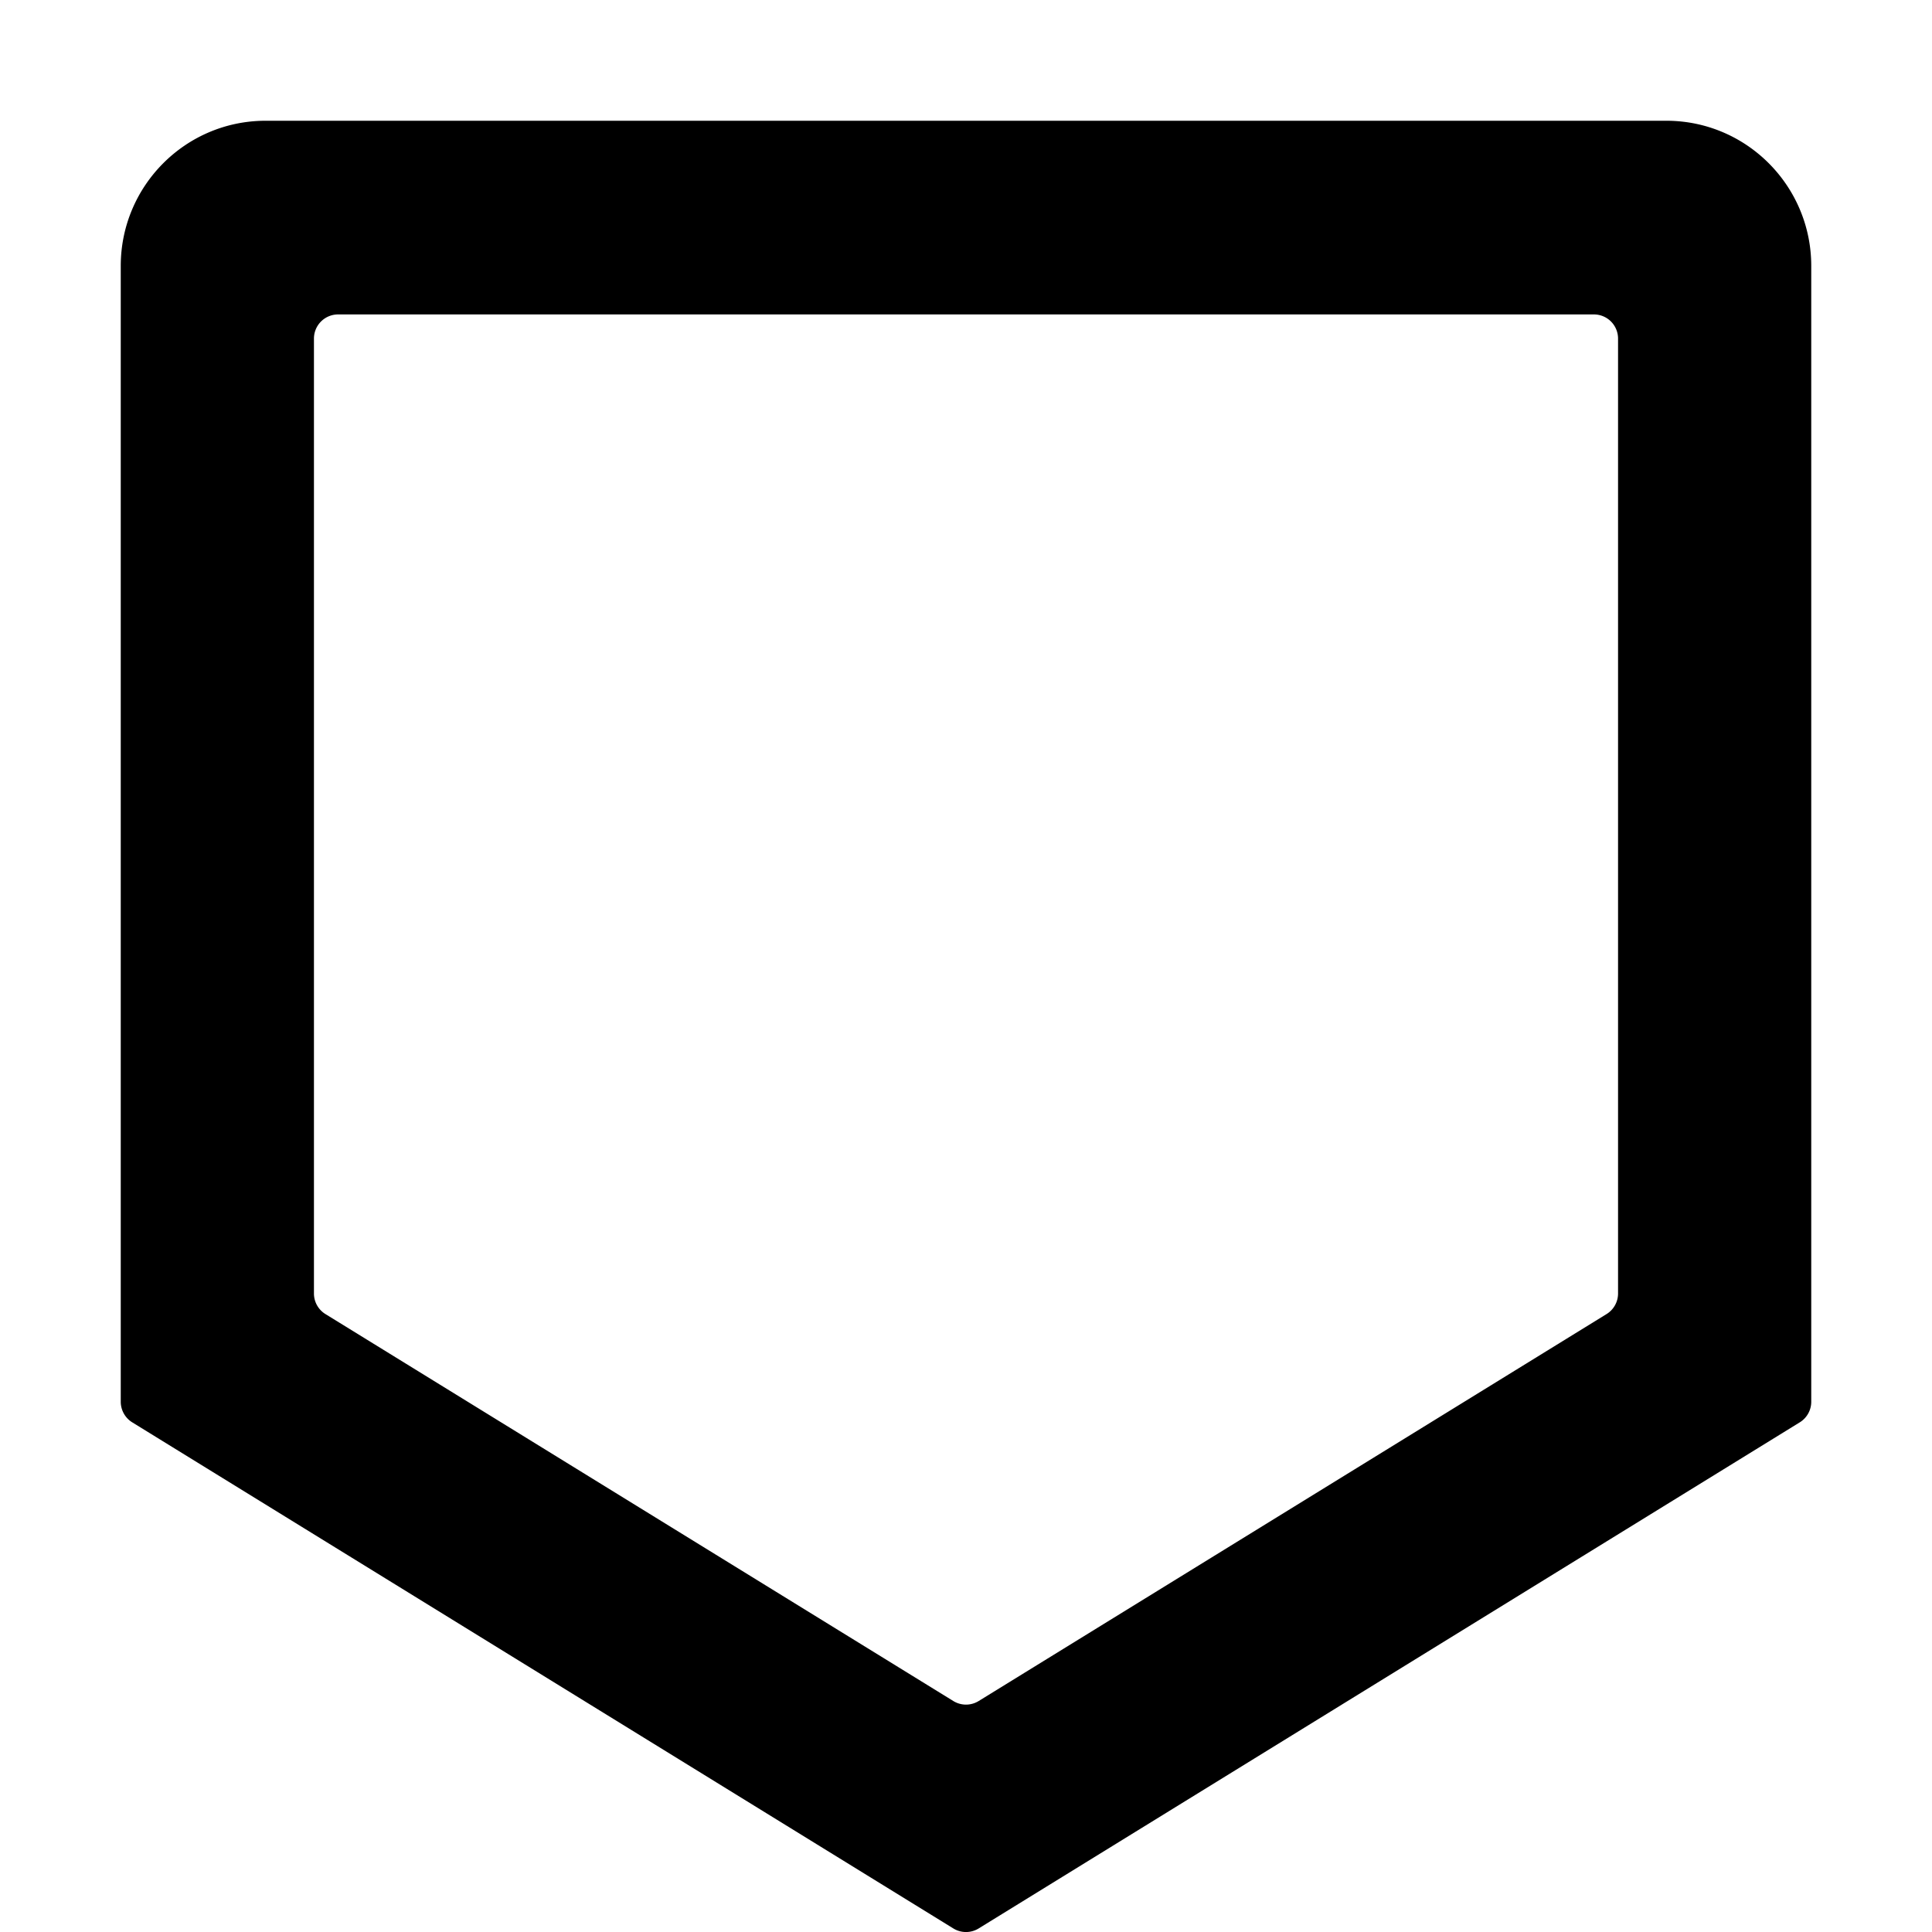 <svg width="24" height="24" viewBox="0 0 24 24"><path d="M3.9 4.206a.3.3 0 0 1 .3-.3h15.6a.3.3 0 0 1 .3.3v11.862a.3.3 0 0 1-.143.256l-7.8 4.807a.3.3 0 0 1-.314 0l-7.8-4.807a.3.3 0 0 1-.143-.256zM1.5 17.413c0 .104.054.201.143.256l10.2 6.287a.3.3 0 0 0 .314 0l10.2-6.287a.3.3 0 0 0 .143-.256V3.304c0-.996-.806-1.804-1.8-1.804H3.3c-.994 0-1.8.808-1.8 1.804z"/></svg>